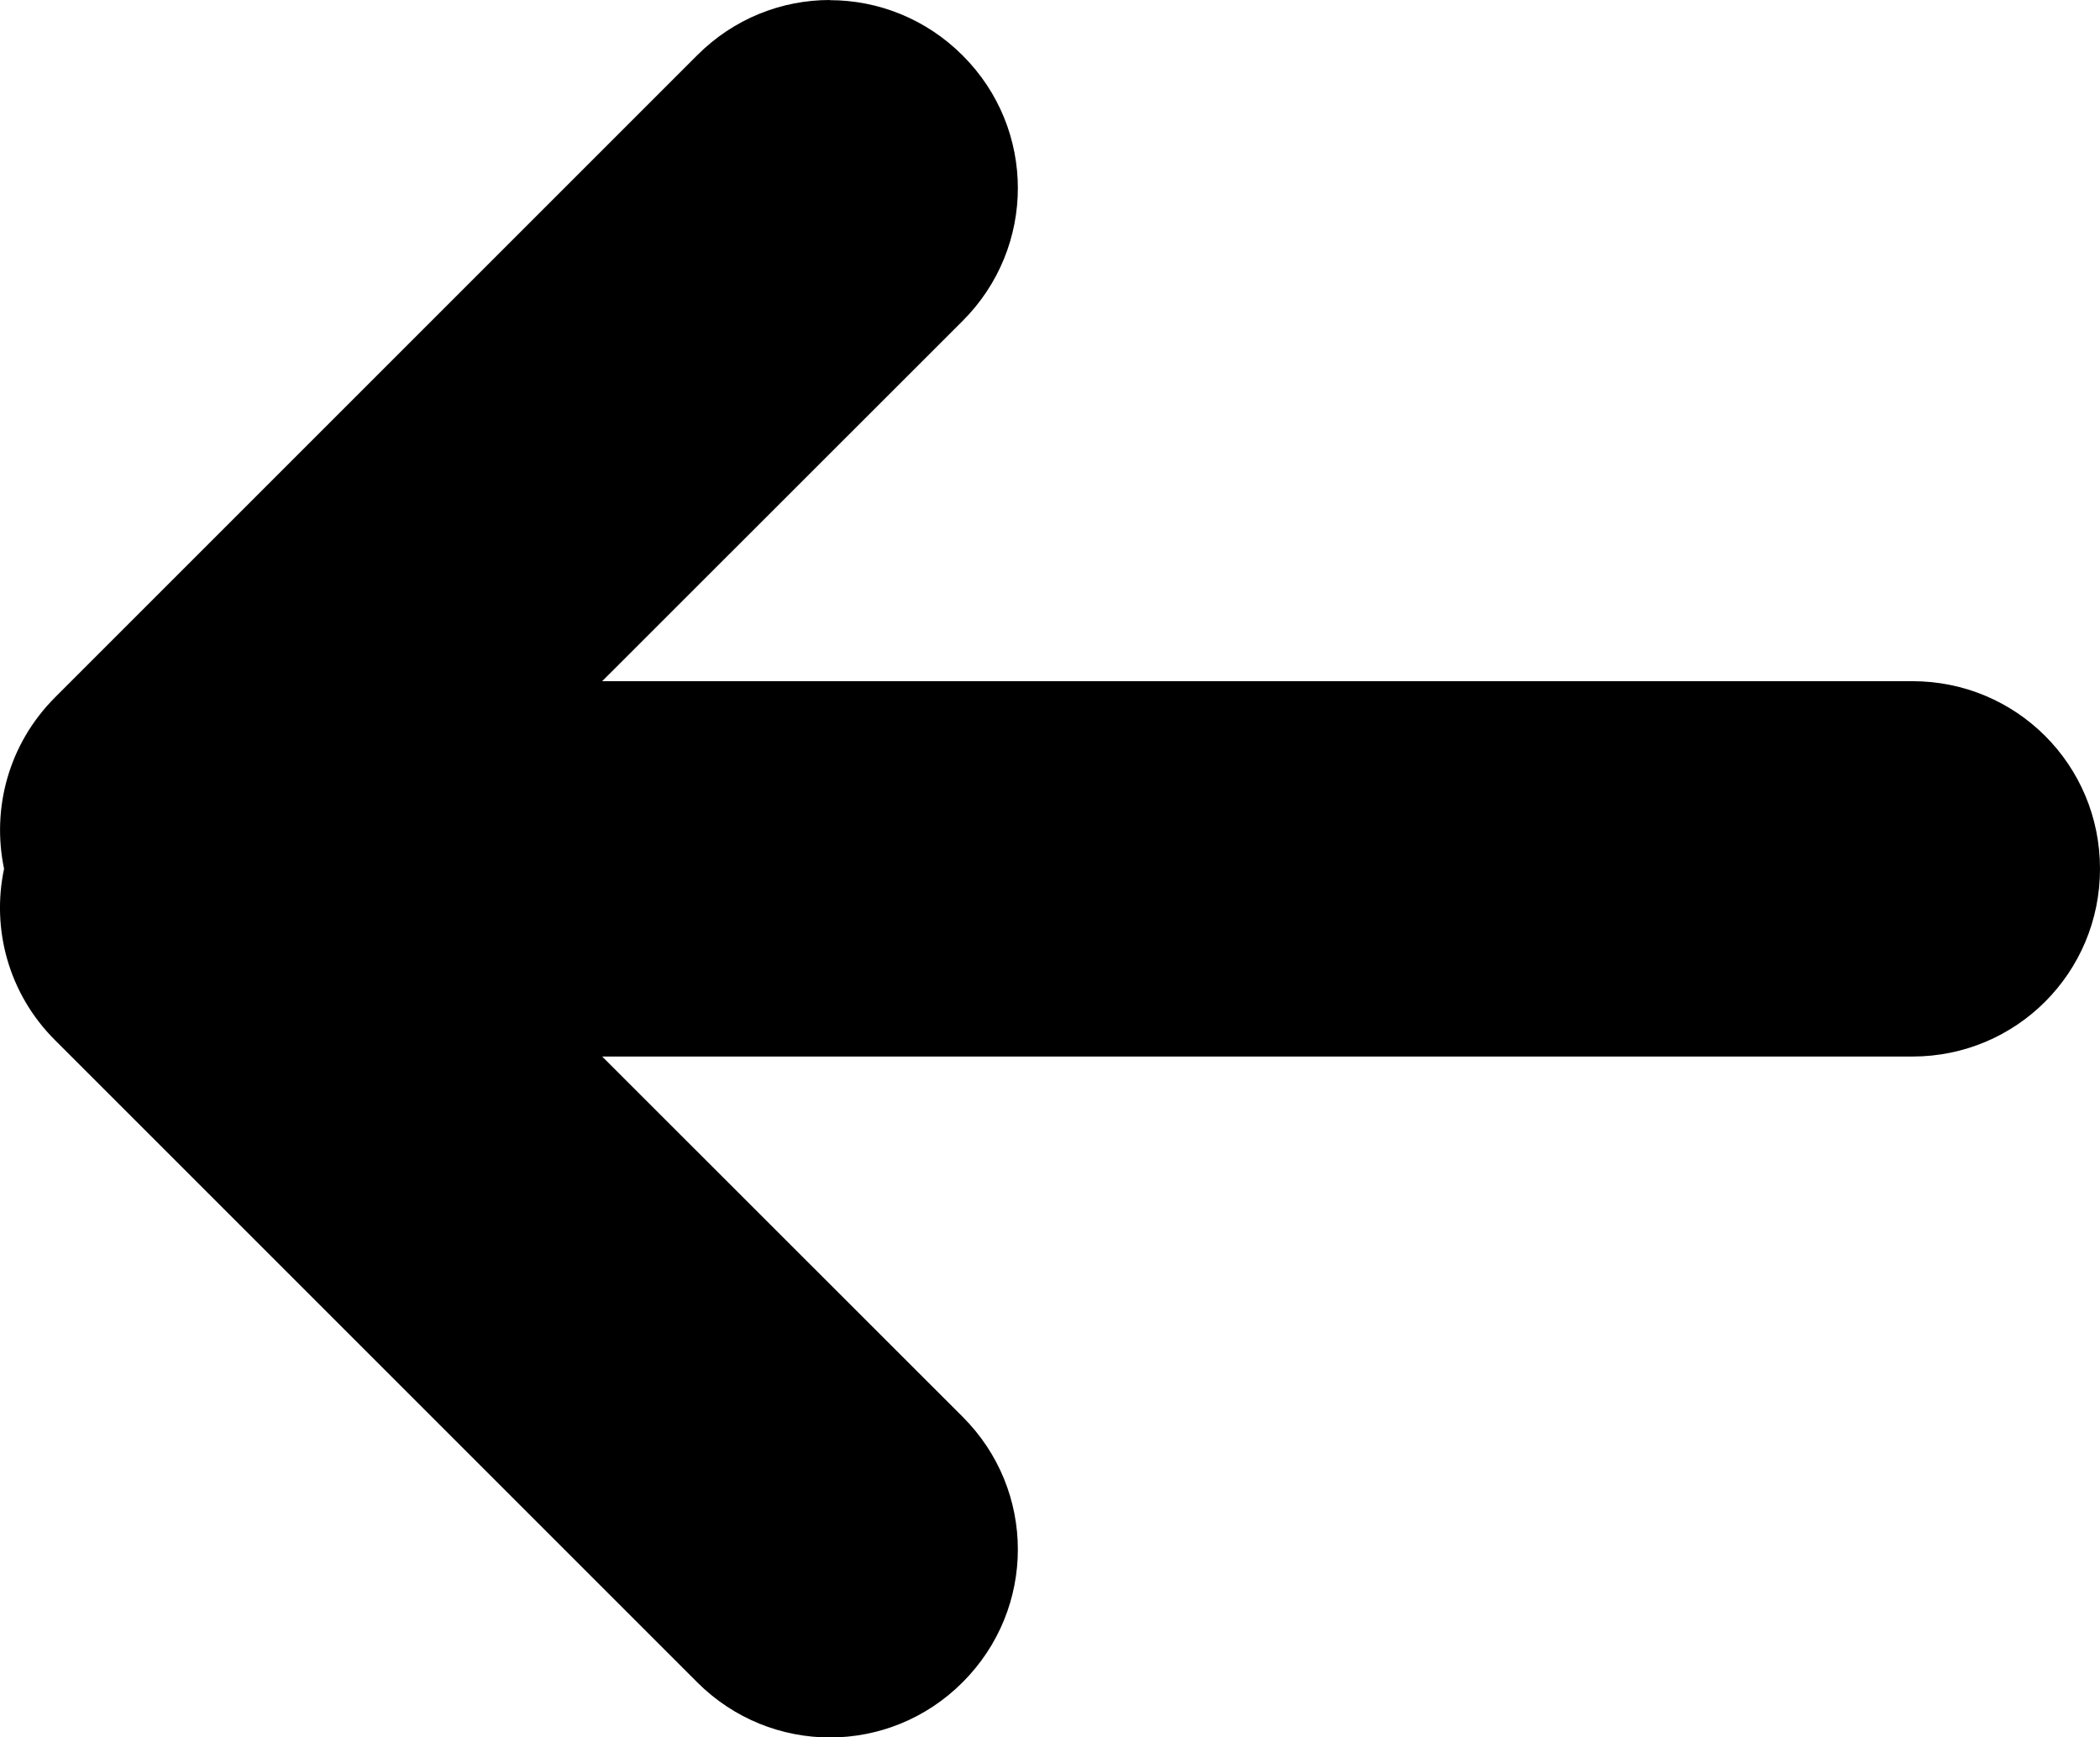 <?xml version="1.0" encoding="UTF-8" standalone="no"?>
<!-- Created with Inkscape (http://www.inkscape.org/) -->

<svg
   width="12.38mm"
   height="10.243mm"
   viewBox="0 0 12.38 10.243"
   version="1.1"
   id="svg1"
   xml:space="preserve"
   xmlns:inkscape="http://www.inkscape.org/namespaces/inkscape"
   xmlns:sodipodi="http://sodipodi.sourceforge.net/DTD/sodipodi-0.dtd"
   xmlns="http://www.w3.org/2000/svg"
   xmlns:svg="http://www.w3.org/2000/svg"><sodipodi:namedview
     id="namedview1"
     pagecolor="#ffffff"
     bordercolor="#666666"
     borderopacity="1.0"
     inkscape:showpageshadow="2"
     inkscape:pageopacity="0.0"
     inkscape:pagecheckerboard="0"
     inkscape:deskcolor="#d1d1d1"
     inkscape:document-units="mm" /><defs
     id="defs1" /><g
     inkscape:label="Camada 1"
     inkscape:groupmode="layer"
     id="layer1"
     transform="translate(-16.335,-9.939)"><path
       id="rect3"
       style="fill:#000000;stroke-width:1.057;stroke-linecap:round;stroke-linejoin:round"
       d="m 21.227,9.939 c -0.283,0 -0.566,0.109 -0.782,0.326 l -3.785,3.785 c -0.276,0.276 -0.375,0.658 -0.301,1.011 -0.075,0.353 0.025,0.736 0.301,1.011 l 3.785,3.785 c 0.434,0.434 1.132,0.434 1.565,0 0.434,-0.434 0.434,-1.132 0,-1.565 l -2.125,-2.124 h 7.724 c 0.613,0 1.106,-0.494 1.106,-1.107 0,-0.613 -0.493,-1.106 -1.106,-1.106 h -7.724 l 2.125,-2.124 c 0.434,-0.434 0.434,-1.132 0,-1.565 -0.217,-0.217 -0.5,-0.326 -0.783,-0.326 z" /></g></svg>
